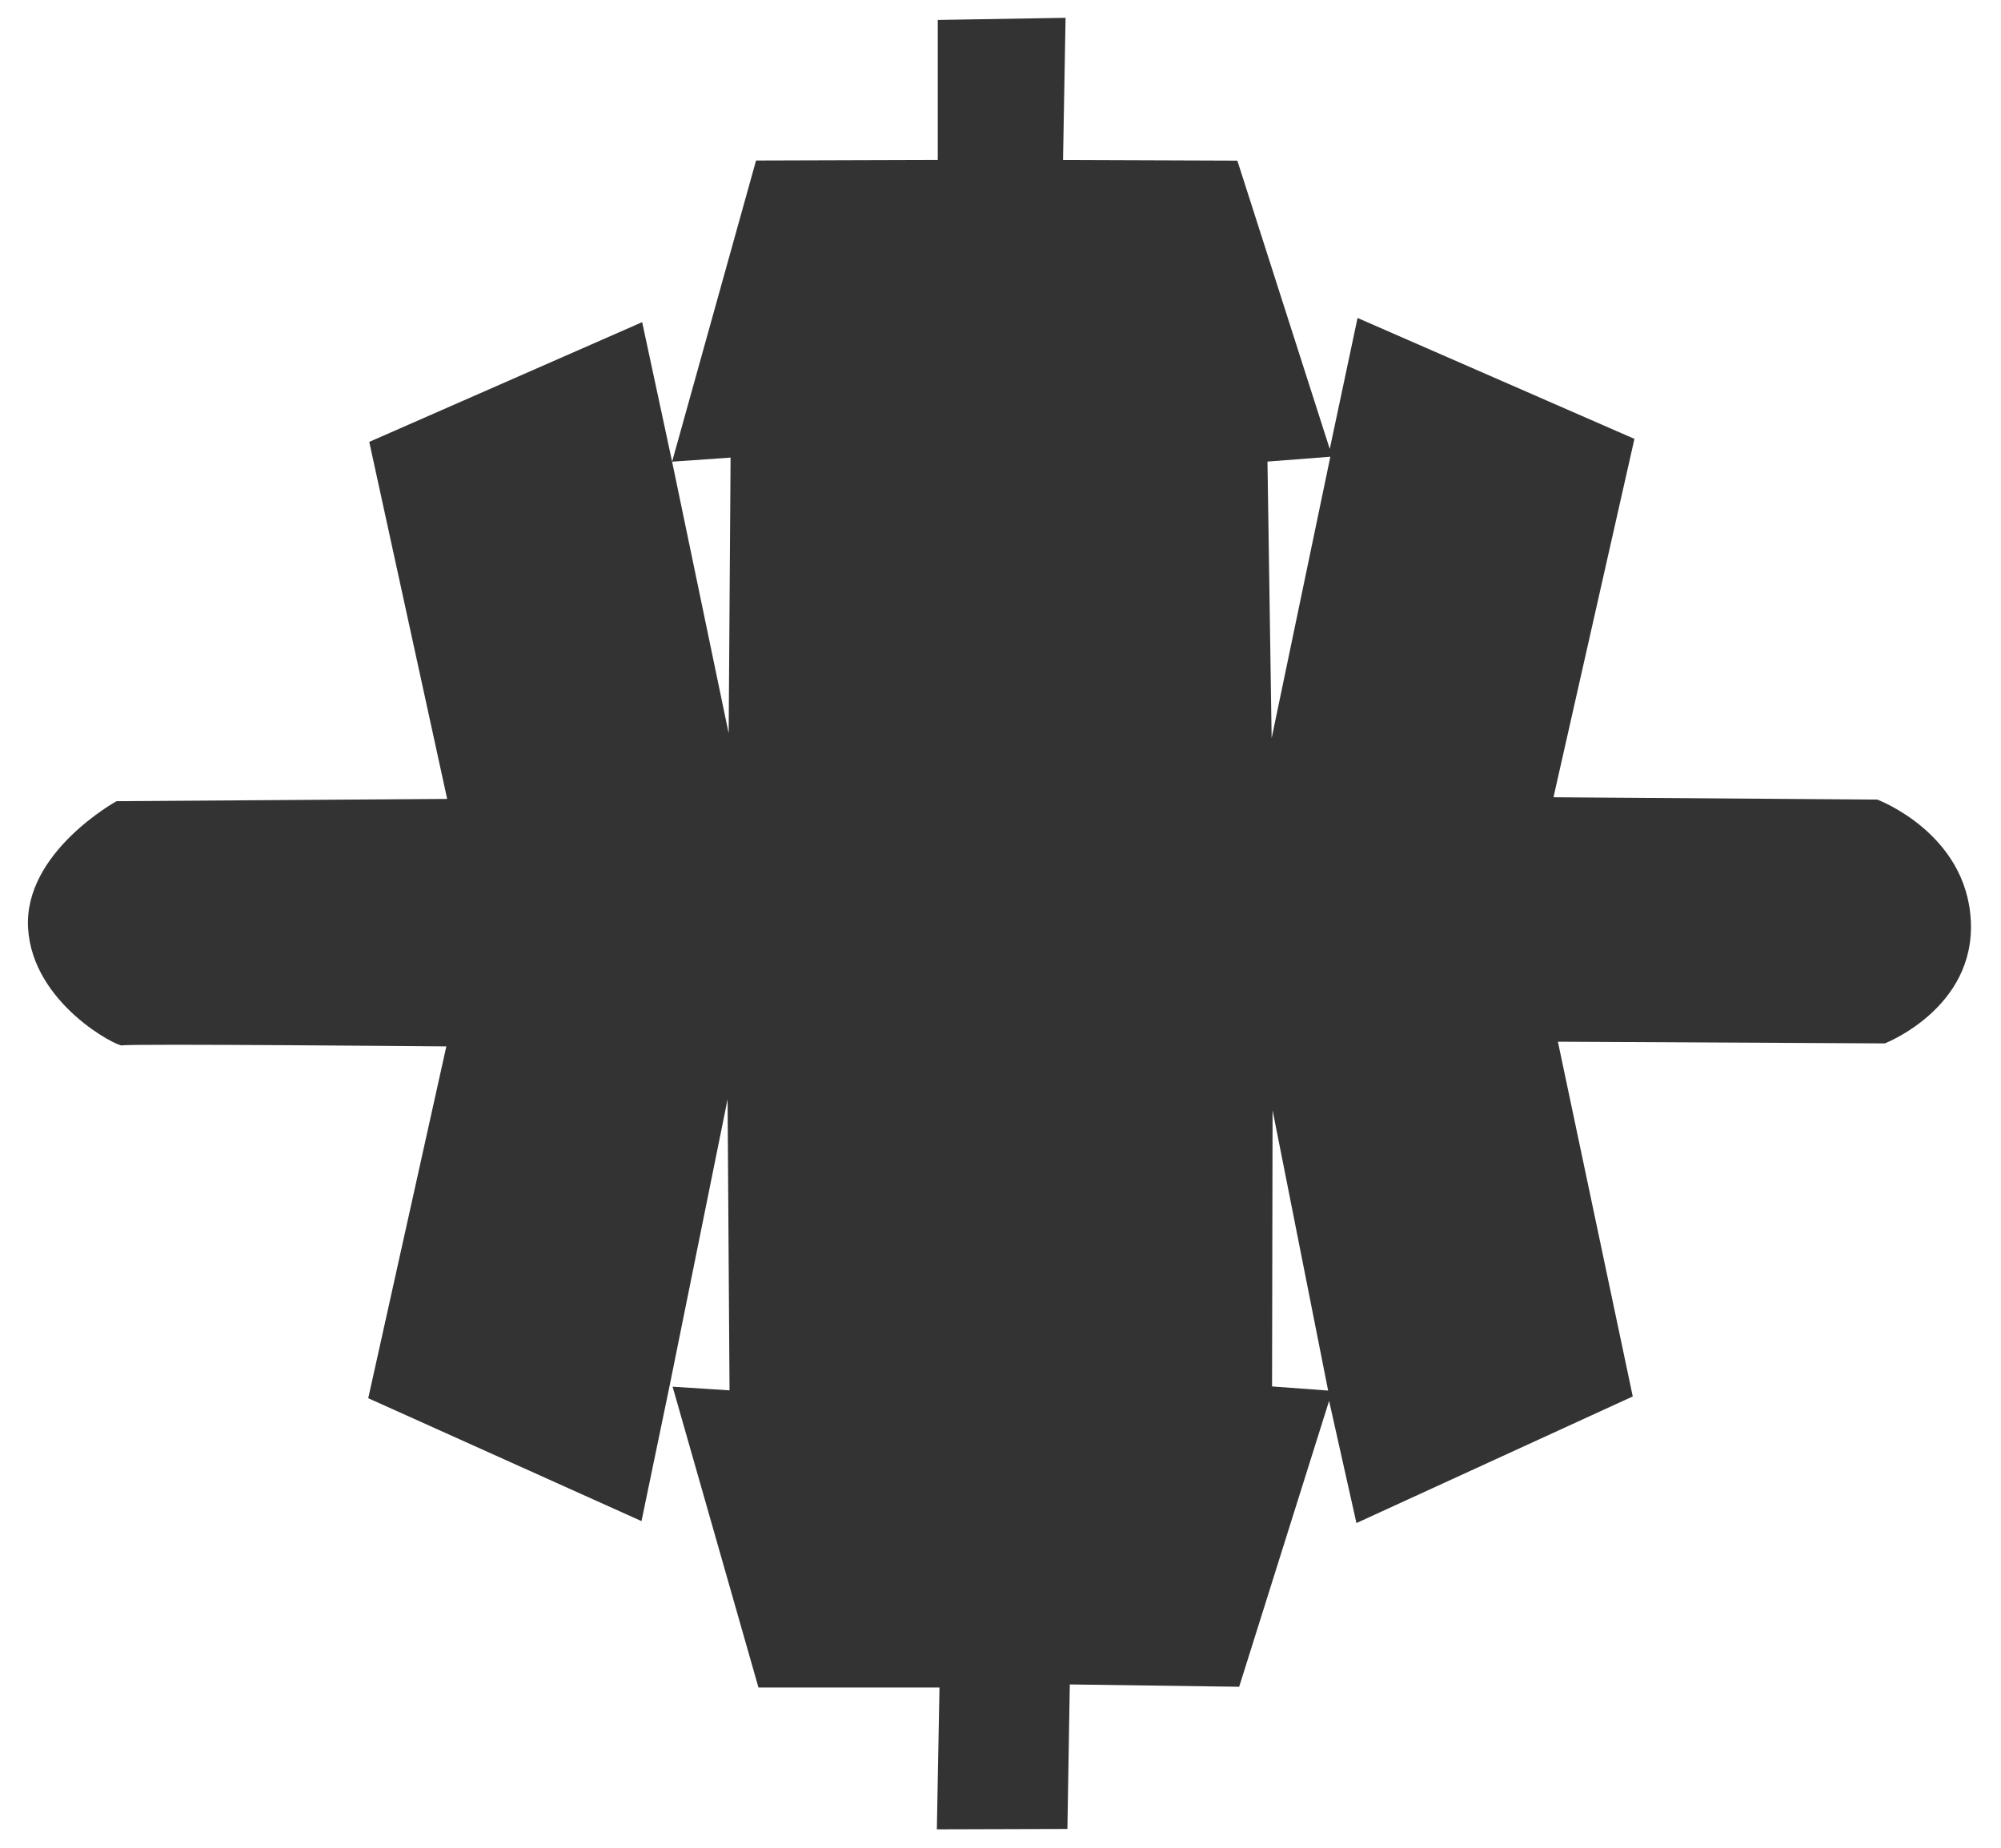 <svg id="Layer_1" data-name="Layer 1" xmlns="http://www.w3.org/2000/svg" viewBox="0 0 576 532.08"><rect x="0" y="0" width="576" height="532.08" fill="#333333" stroke="none"/><defs><style>.cls-1{fill:#fff;}</style></defs><title>box_house-cover</title><path class="cls-1" d="M0,0V532.08H576V0H0ZM542.55,300.37l-94.1-.49L470,402l-79.54,36.45-7.87-35.17L356.7,485.58l-48.75-.67-0.69,41.6-37.58.11,0.76-40.83H218.33l-24.72-86.6L210,400.25l-0.56-83.8-16.62,82.14-8.16,39.3L106,402.51l22.48-101.28s-92.17-.83-93.3-0.28S9.33,289,8.08,267.15s25.48-36.51,25.48-36.51l95.16-.65L106.29,127.21l78.56-34.47,8.62,40.16,24.16-86.68,52.31-.16V5.74l36.79-.61L306,46.07l50.18,0.18,26.6,83,8-37.72,79.7,34.81L447.18,229.51l93.2,0.67S566,239.71,567.31,265,542.55,300.37,542.55,300.37Z" transform="translate(0 0)"/><polygon class="cls-1" points="366.17 399.12 382.31 400.31 366.32 319.61 366.17 399.12"/><polygon class="cls-1" points="366.05 212.5 382.95 131.48 364.85 132.88 366.05 212.5"/><polygon class="cls-1" points="210.3 131.73 193.47 132.91 209.75 211.1 210.3 131.73"/></svg>